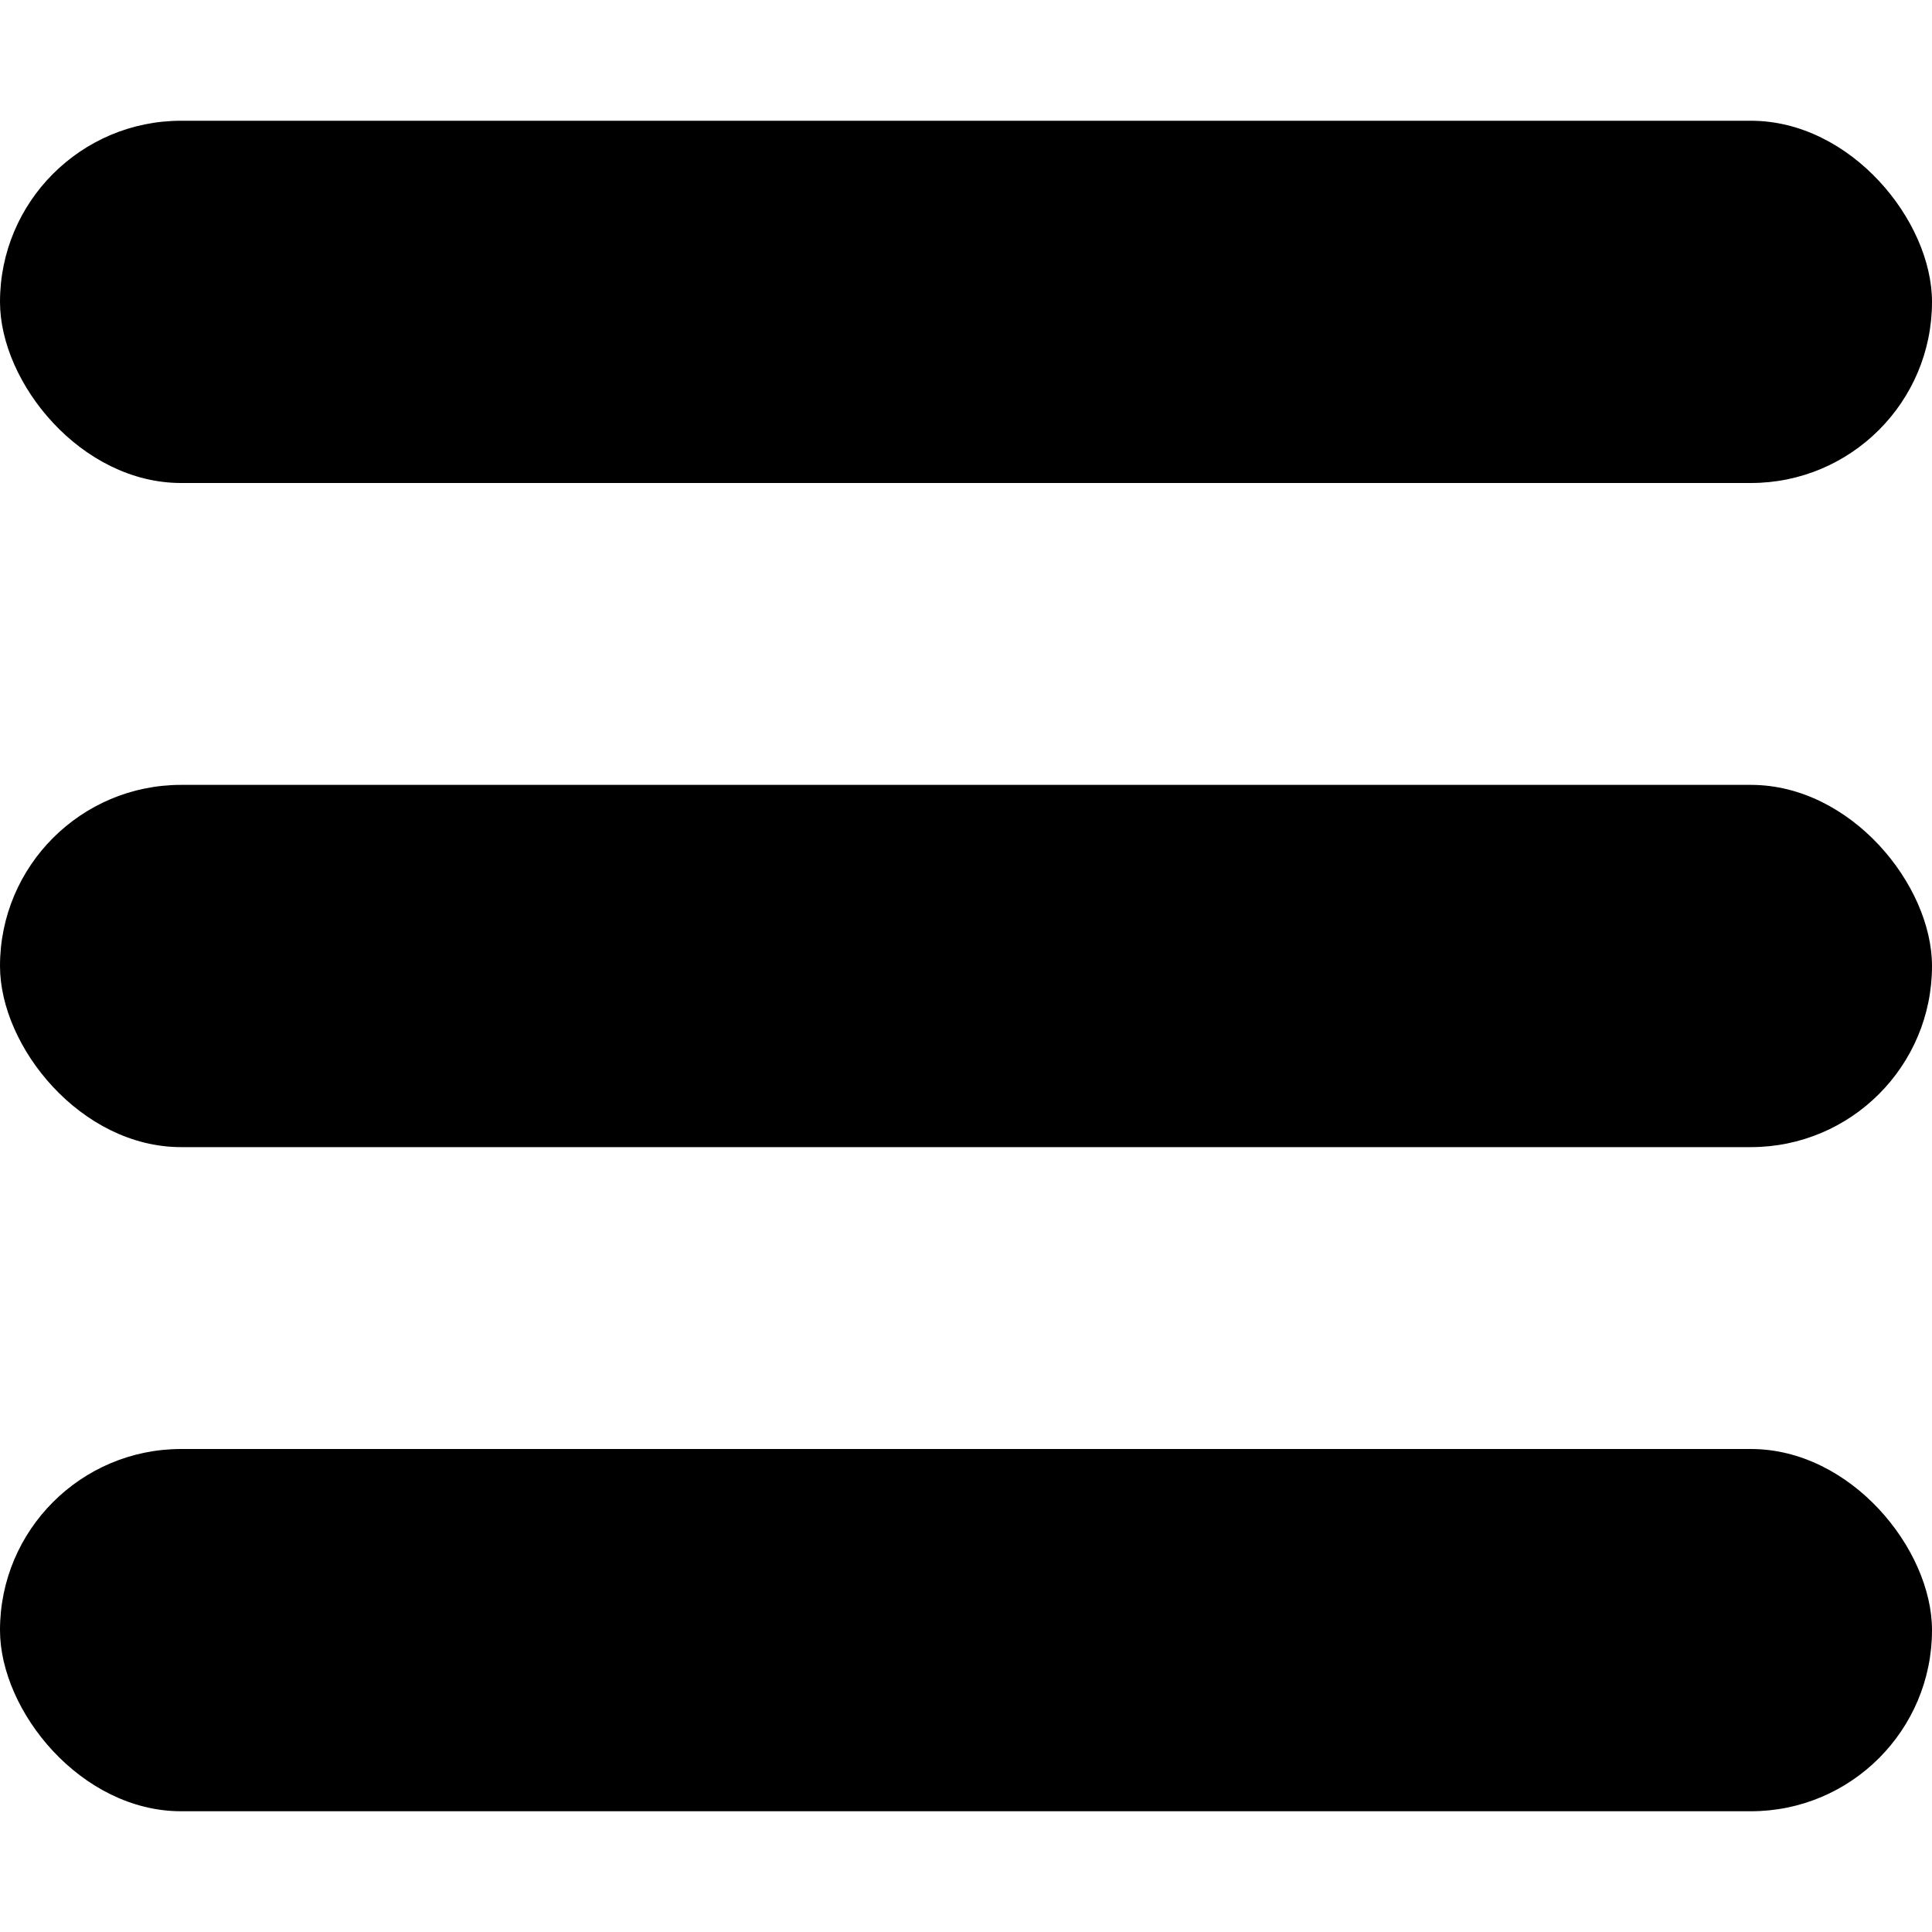 <svg viewBox="0 0 32 32" xmlns="http://www.w3.org/2000/svg">
    <rect width="32" height="6"  y="2" x="0" rx="3" ry="3" />
    <rect width="32" height="6" y="13" x="0" rx="3" ry="3" />
    <rect width="32" height="6" y="24" x="0" rx="3" ry="3" />
</svg>
